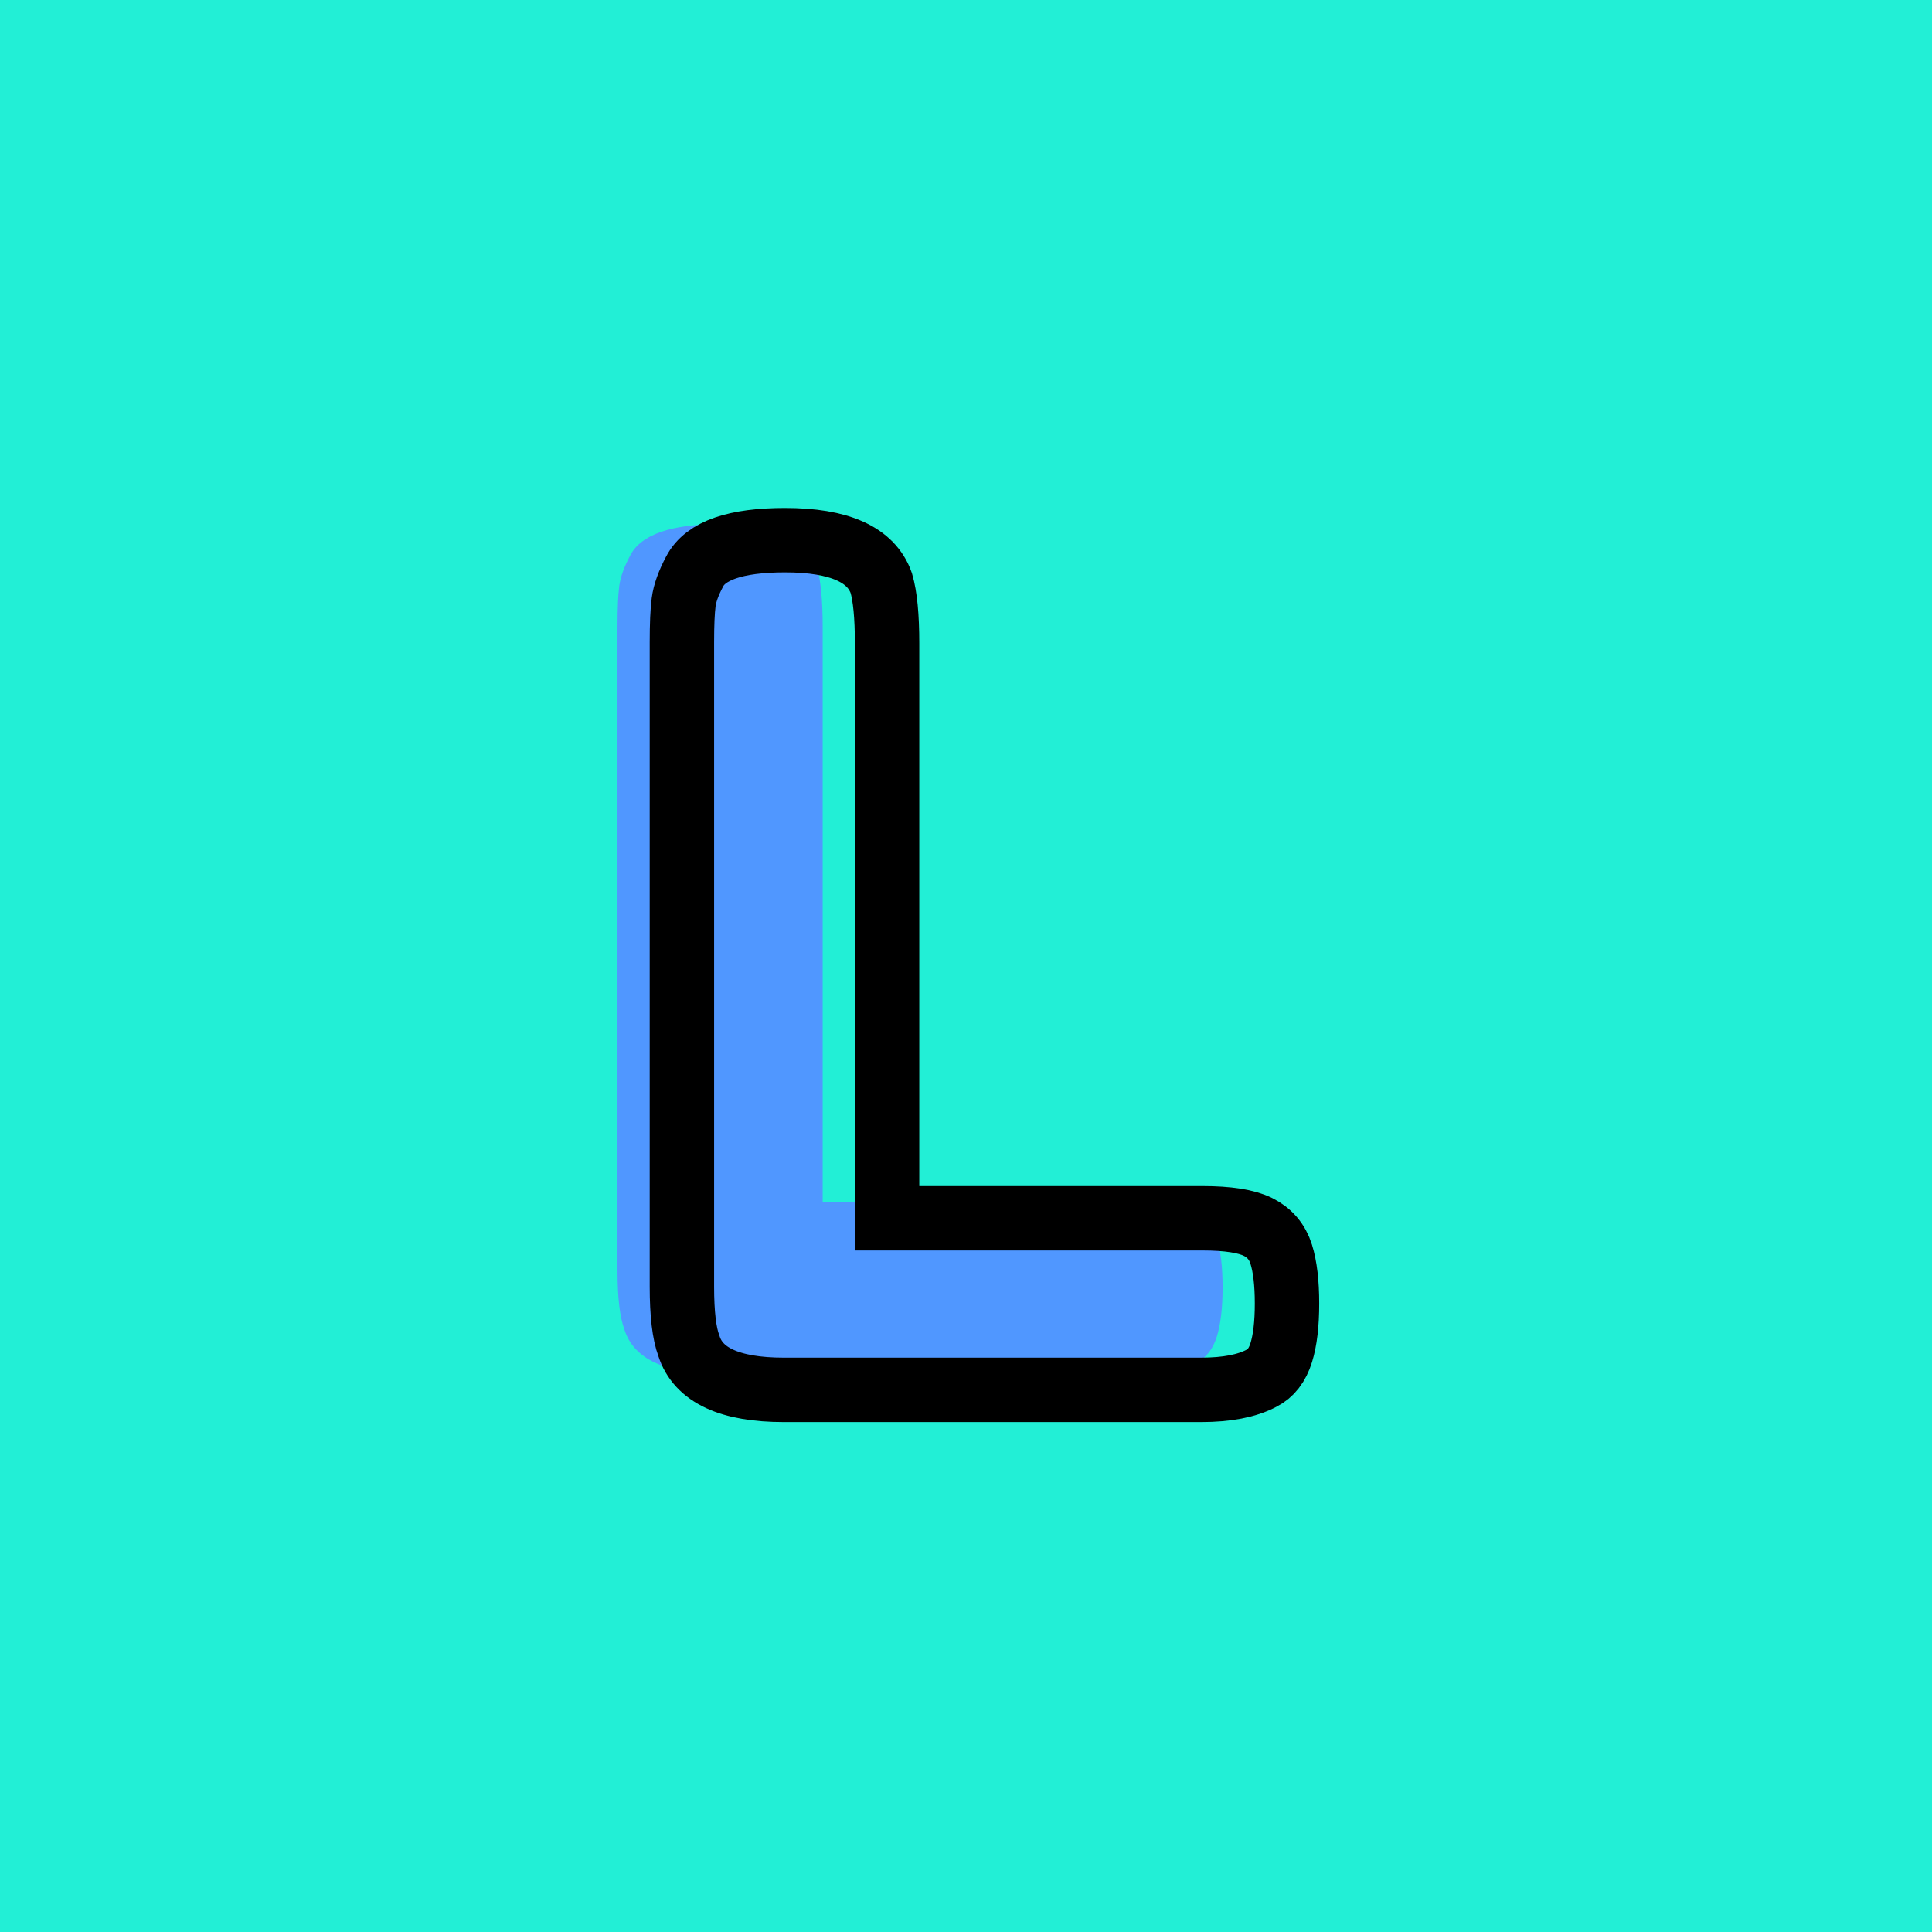 <?xml version="1.0" encoding="utf-8"?>
<!-- Generator: Adobe Illustrator 16.0.0, SVG Export Plug-In . SVG Version: 6.00 Build 0)  -->
<!DOCTYPE svg PUBLIC "-//W3C//DTD SVG 1.1//EN" "http://www.w3.org/Graphics/SVG/1.1/DTD/svg11.dtd">
<svg version="1.1" xmlns="http://www.w3.org/2000/svg" xmlns:xlink="http://www.w3.org/1999/xlink" x="0px" y="0px" width="120px"
	 height="120px" viewBox="0 0 120 120" enable-background="new 0 0 120 120" xml:space="preserve">
<g id="Layer_1">
</g>
<g id="Layer_1_copy">
</g>
<g id="Layer_1_copy_2">
</g>
<g id="Layer_1_copy_3">
</g>
<g id="Layer_1_copy_4">
</g>
<g id="Layer_1_copy_5">
</g>
<g id="Layer_1_copy_11">
</g>
<g id="Layer_1_copy_10">
</g>
<g id="Layer_1_copy_9">
</g>
<g id="Layer_1_copy_8">
</g>
<g id="Layer_1_copy_7">
</g>
<g id="Layer_1_copy_6">
	<rect x="-1" y="-1" fill="#22EFD6" width="122" height="122"/>
	<g>
		<rect y="29.67" fill-rule="evenodd" clip-rule="evenodd" fill="none" width="113.213" height="83.33"/>
		<path fill="#5097FF" d="M51.099,74.67h19.584c1.584,0,2.735,0.18,3.456,0.539
			c0.72,0.361,1.199,0.926,1.439,1.693s0.36,1.788,0.36,3.06
			c0,1.272-0.12,2.292-0.36,3.06c-0.24,0.769-0.647,1.297-1.224,1.584
			c-0.912,0.48-2.159,0.721-3.743,0.721H44.69c-3.36,0-5.327-0.912-5.903-2.736
			c-0.289-0.768-0.433-1.991-0.433-3.672V38.886c0-1.104,0.036-1.932,0.108-2.483
			s0.299-1.188,0.684-1.908c0.672-1.297,2.544-1.944,5.616-1.944
			c3.359,0,5.352,0.889,5.976,2.664c0.24,0.816,0.36,2.063,0.36,3.743V74.67z"
			/>
	</g>
	<g>
		<rect x="4" y="30.67" fill-rule="evenodd" clip-rule="evenodd" fill="none" width="113.213" height="87.33"/>
		<path fill="none" stroke="#000000" stroke-width="4" stroke-miterlimit="10" d="M55.099,75.67h19.584
			c1.584,0,2.735,0.18,3.456,0.539c0.72,0.361,1.199,0.926,1.439,1.693
			s0.36,1.788,0.36,3.06c0,1.272-0.12,2.292-0.36,3.06
			c-0.24,0.769-0.647,1.297-1.224,1.584c-0.912,0.48-2.159,0.721-3.743,0.721
			H48.69c-3.36,0-5.327-0.912-5.903-2.736c-0.289-0.768-0.433-1.991-0.433-3.672
			V39.886c0-1.104,0.036-1.932,0.108-2.483s0.299-1.188,0.684-1.908
			c0.672-1.297,2.544-1.944,5.616-1.944c3.359,0,5.352,0.889,5.976,2.664
			c0.24,0.816,0.36,2.063,0.36,3.743V75.67z"/>
	</g>
</g>
<g id="Layer_1_copy_17">
</g>
<g id="Layer_1_copy_16">
</g>
<g id="Layer_1_copy_15">
</g>
<g id="Layer_1_copy_14">
</g>
<g id="Layer_1_copy_13">
</g>
<g id="Layer_1_copy_12">
</g>
<g id="Layer_1_copy_23">
</g>
<g id="Layer_1_copy_22">
</g>
<g id="Layer_1_copy_25">
</g>
<g id="Layer_1_copy_24">
</g>
<g id="Layer_1_copy_21">
</g>
<g id="Layer_1_copy_20">
</g>
<g id="Layer_1_copy_19">
</g>
<g id="Layer_1_copy_18">
</g>
</svg>
